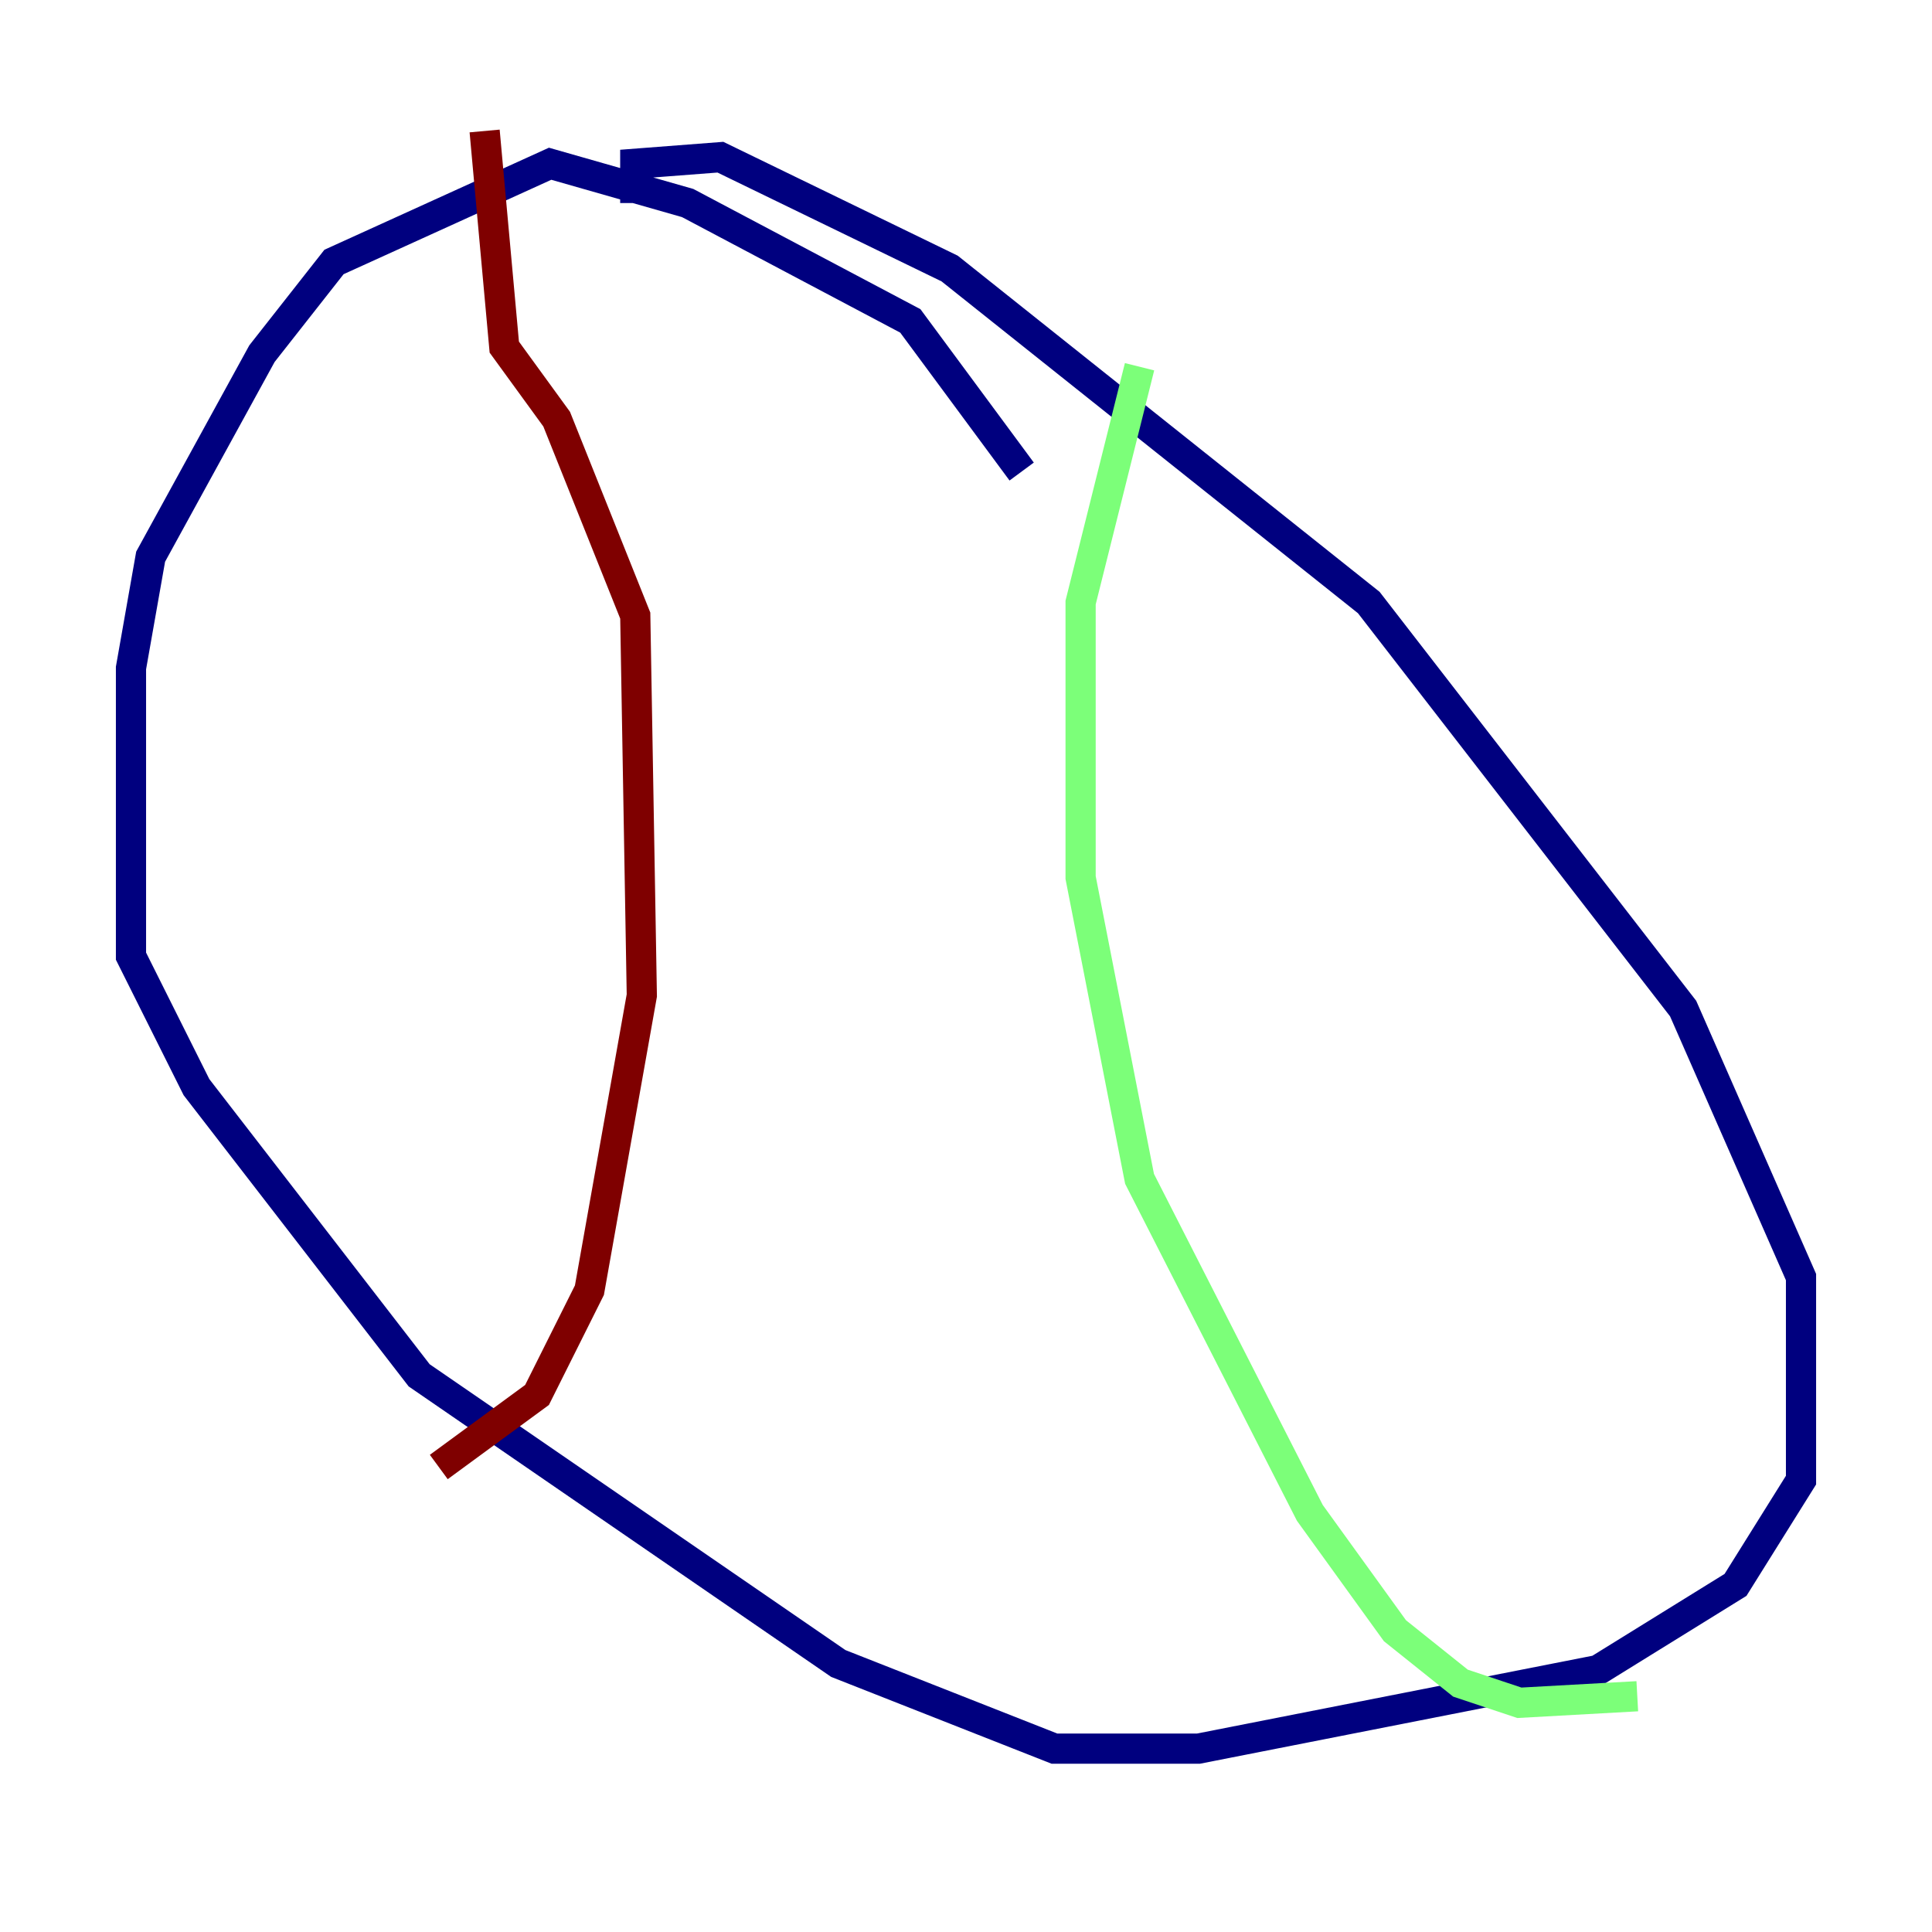 <?xml version="1.0" encoding="utf-8" ?>
<svg baseProfile="tiny" height="128" version="1.2" viewBox="0,0,128,128" width="128" xmlns="http://www.w3.org/2000/svg" xmlns:ev="http://www.w3.org/2001/xml-events" xmlns:xlink="http://www.w3.org/1999/xlink"><defs /><polyline fill="none" points="67.688,31.241 60.312,21.261 45.559,13.451 36.447,10.848 22.129,17.356 17.356,23.43 9.98,36.881 8.678,44.258 8.678,63.349 13.017,72.027 27.77,91.119 55.539,110.21 69.858,115.851 79.403,115.851 105.871,110.644 114.983,105.003 119.322,98.061 119.322,84.61 111.512,66.82 90.685,39.919 62.915,17.79 47.729,10.414 42.088,10.848 42.088,13.451" stroke="#00007f" stroke-width="2" /><polyline fill="none" points="75.498,24.298 71.593,39.919 71.593,58.142 75.498,78.102 86.78,100.231 92.42,108.041 96.759,111.512 100.664,112.814 108.475,112.38" stroke="#7cff79" stroke-width="2" /><polyline fill="none" points="32.108,8.678 33.41,22.997 36.881,27.77 42.088,40.786 42.522,65.953 39.051,85.478 35.58,92.42 29.071,97.193" stroke="#7f0000" stroke-width="2" /></svg>